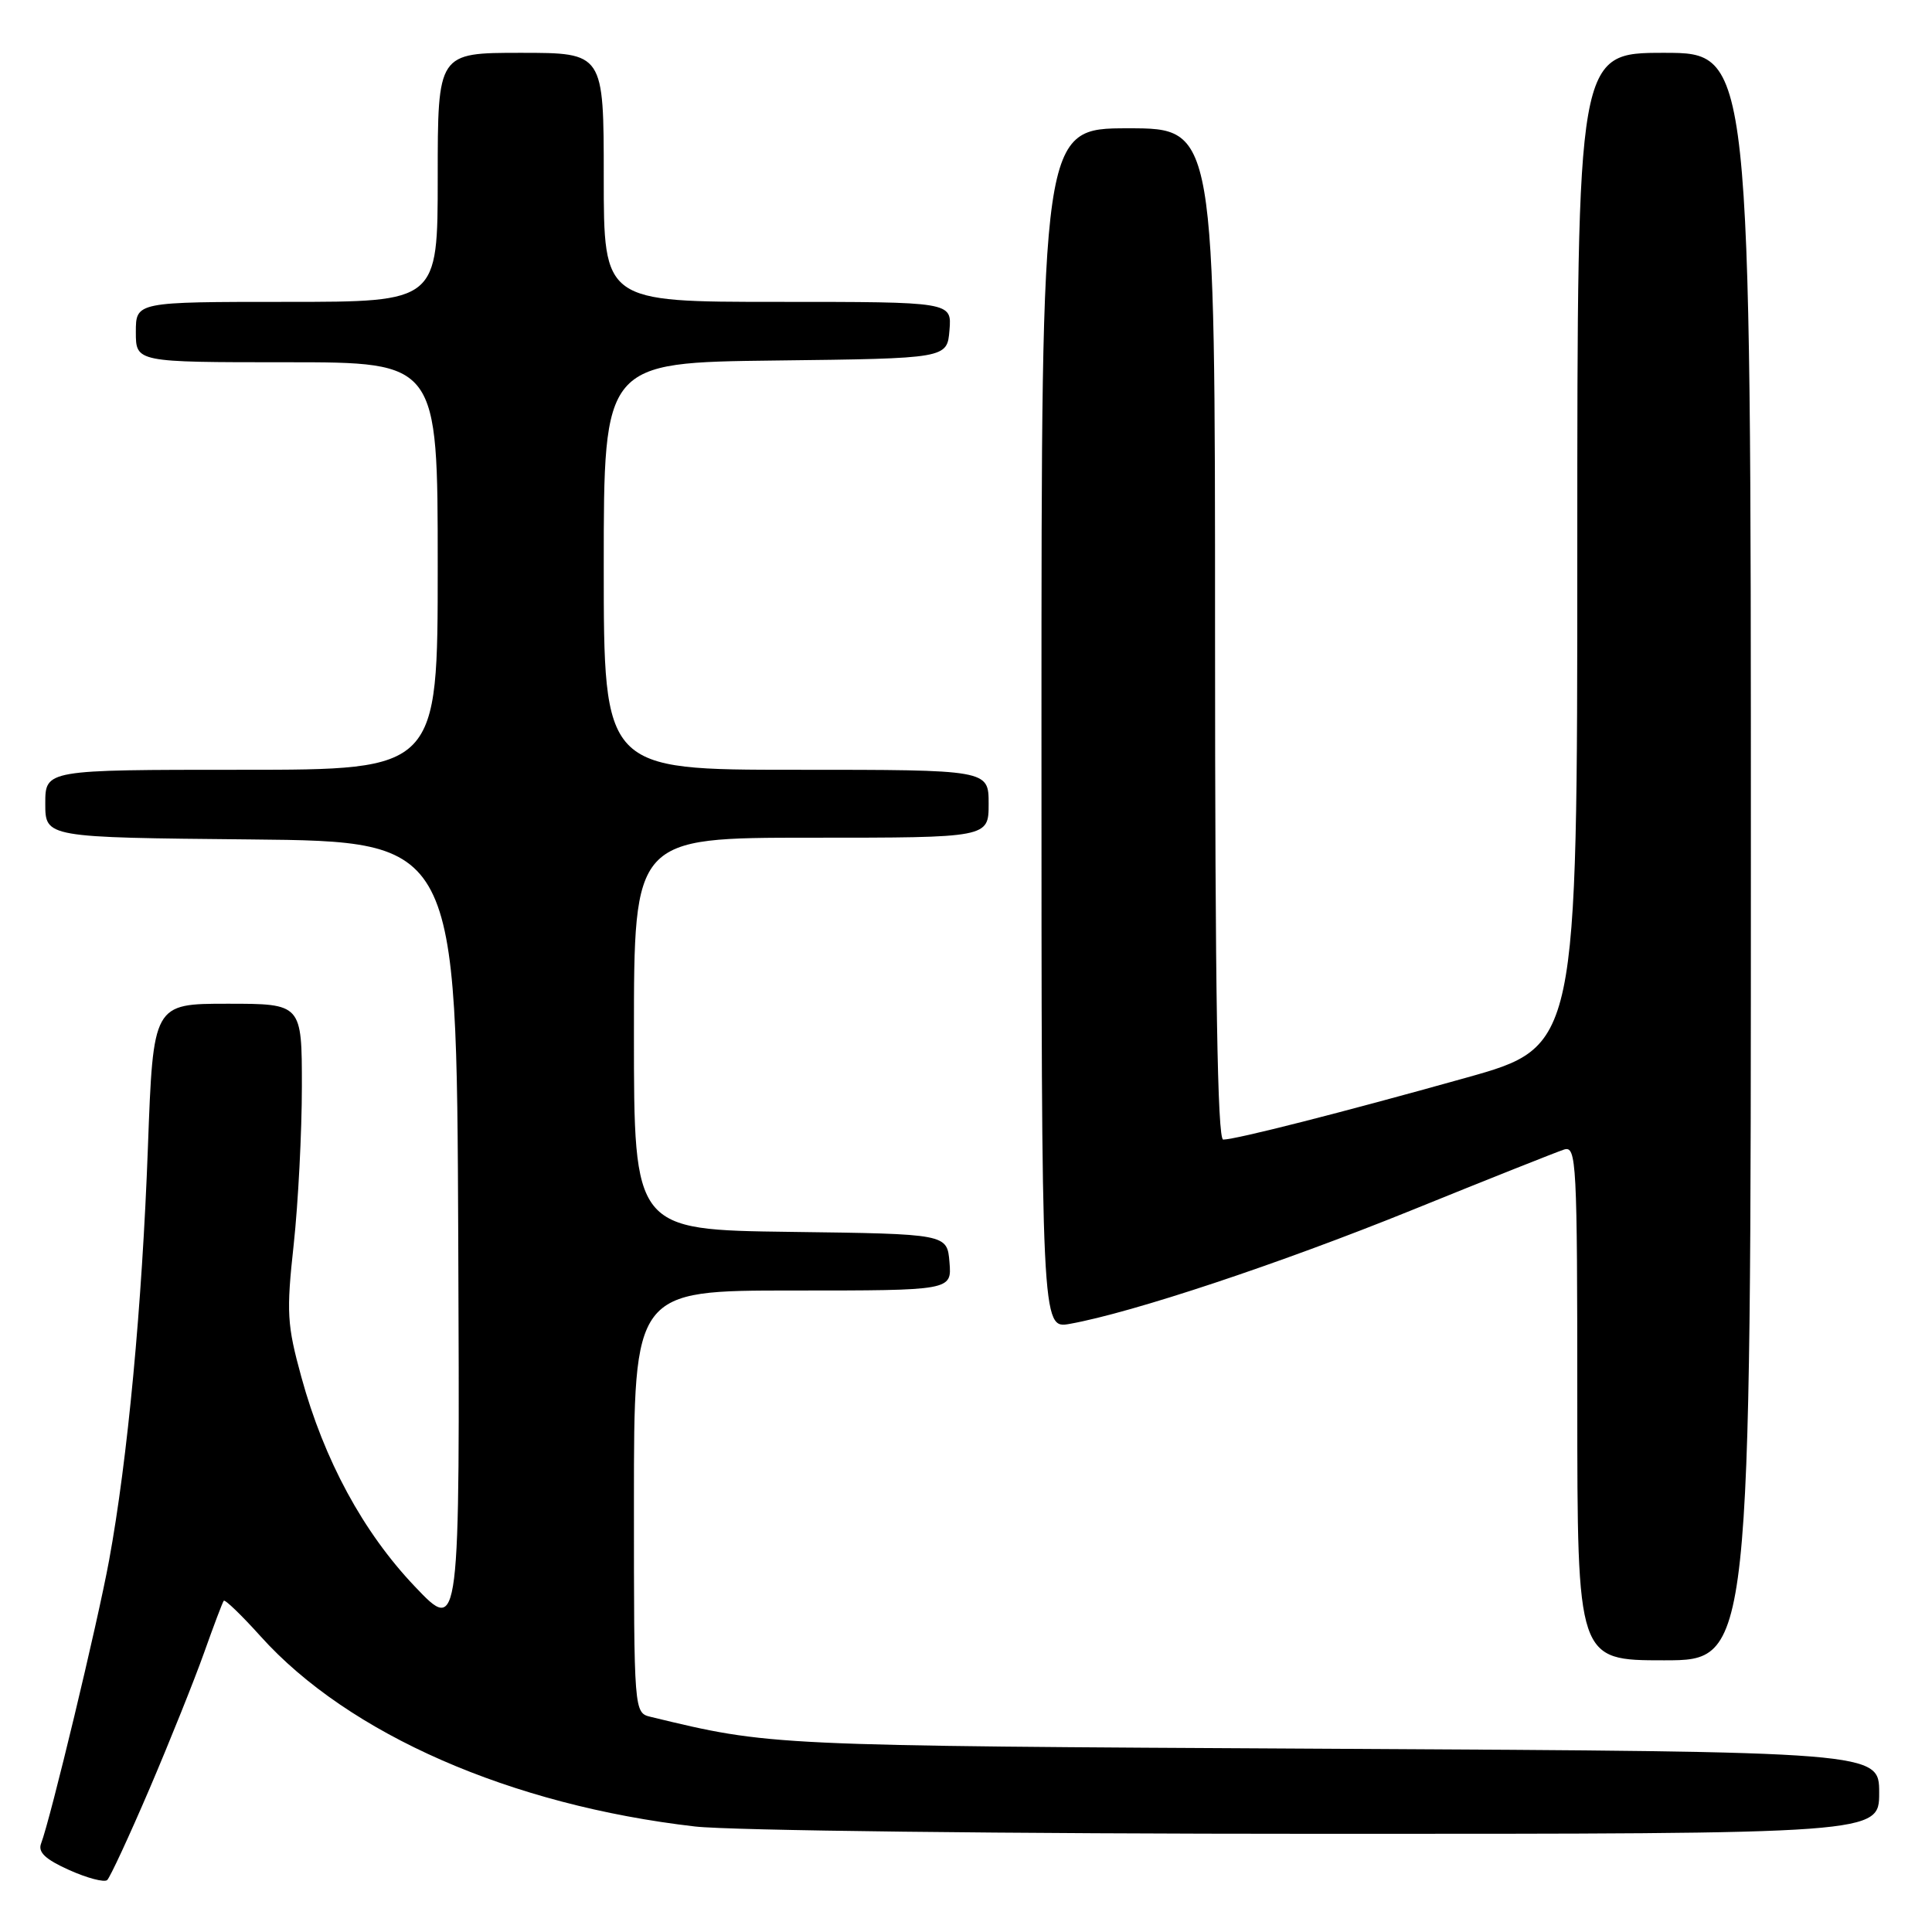 <?xml version="1.0" encoding="UTF-8" standalone="no"?>
<!DOCTYPE svg PUBLIC "-//W3C//DTD SVG 1.1//EN" "http://www.w3.org/Graphics/SVG/1.1/DTD/svg11.dtd" >
<svg xmlns="http://www.w3.org/2000/svg" xmlns:xlink="http://www.w3.org/1999/xlink" version="1.1" viewBox="0 0 256 256">
 <g >
 <path fill="currentColor"
d=" M 19.82 237.00 C 22.52 230.68 25.77 222.57 27.04 219.00 C 28.31 215.43 29.48 212.32 29.65 212.11 C 29.81 211.90 32.01 214.02 34.53 216.82 C 46.20 229.80 67.70 239.21 92.10 242.02 C 96.76 242.56 133.51 242.99 174.75 242.99 C 249.00 243.00 249.00 243.00 249.00 237.55 C 249.00 232.11 249.00 232.11 176.25 231.72 C 101.63 231.32 102.15 231.34 86.25 227.50 C 84.00 226.96 84.00 226.96 84.00 198.98 C 84.00 171.00 84.00 171.00 105.06 171.00 C 126.12 171.00 126.12 171.00 125.81 167.25 C 125.50 163.50 125.50 163.50 104.75 163.23 C 84.00 162.96 84.00 162.96 84.00 136.98 C 84.00 111.00 84.00 111.00 107.50 111.00 C 131.00 111.00 131.00 111.00 131.00 106.50 C 131.00 102.00 131.00 102.00 105.50 102.00 C 80.00 102.00 80.00 102.00 80.00 75.02 C 80.00 48.04 80.00 48.04 102.75 47.77 C 125.50 47.50 125.50 47.50 125.81 43.75 C 126.12 40.00 126.12 40.00 103.06 40.00 C 80.00 40.00 80.00 40.00 80.00 23.50 C 80.00 7.00 80.00 7.00 69.00 7.00 C 58.00 7.00 58.00 7.00 58.00 23.50 C 58.00 40.00 58.00 40.00 38.00 40.00 C 18.00 40.00 18.00 40.00 18.00 44.00 C 18.00 48.00 18.00 48.00 38.00 48.00 C 58.00 48.00 58.00 48.00 58.00 75.00 C 58.00 102.00 58.00 102.00 32.00 102.00 C 6.00 102.00 6.00 102.00 6.00 106.48 C 6.00 110.97 6.00 110.97 33.25 111.23 C 60.50 111.50 60.50 111.50 60.72 164.00 C 60.94 216.50 60.94 216.50 54.97 210.22 C 48.12 203.02 42.95 193.48 39.93 182.46 C 38.03 175.54 37.93 173.91 38.92 164.88 C 39.51 159.40 40.00 149.99 40.00 143.96 C 40.00 133.00 40.00 133.00 30.15 133.00 C 20.30 133.00 20.30 133.00 19.60 152.00 C 18.83 172.99 16.91 193.42 14.45 206.78 C 12.91 215.15 6.69 241.03 5.44 244.29 C 5.01 245.43 6.02 246.38 9.17 247.79 C 11.55 248.86 13.81 249.45 14.20 249.12 C 14.58 248.78 17.11 243.32 19.82 237.00 Z  M 232.00 113.50 C 232.00 7.00 232.00 7.00 220.50 7.00 C 209.00 7.00 209.00 7.00 209.00 72.84 C 209.00 138.68 209.00 138.68 194.25 142.81 C 177.79 147.42 163.73 151.00 162.08 151.00 C 161.32 151.00 161.00 131.44 161.00 84.00 C 161.00 17.00 161.00 17.00 149.50 17.00 C 138.00 17.00 138.00 17.00 138.00 96.55 C 138.00 176.09 138.00 176.09 141.75 175.42 C 150.06 173.93 169.51 167.46 187.00 160.38 C 197.18 156.25 206.29 152.63 207.25 152.32 C 208.89 151.80 209.00 153.85 209.00 185.88 C 209.00 220.00 209.00 220.00 220.50 220.00 C 232.00 220.00 232.00 220.00 232.00 113.50 Z "/>
</g>
</svg>